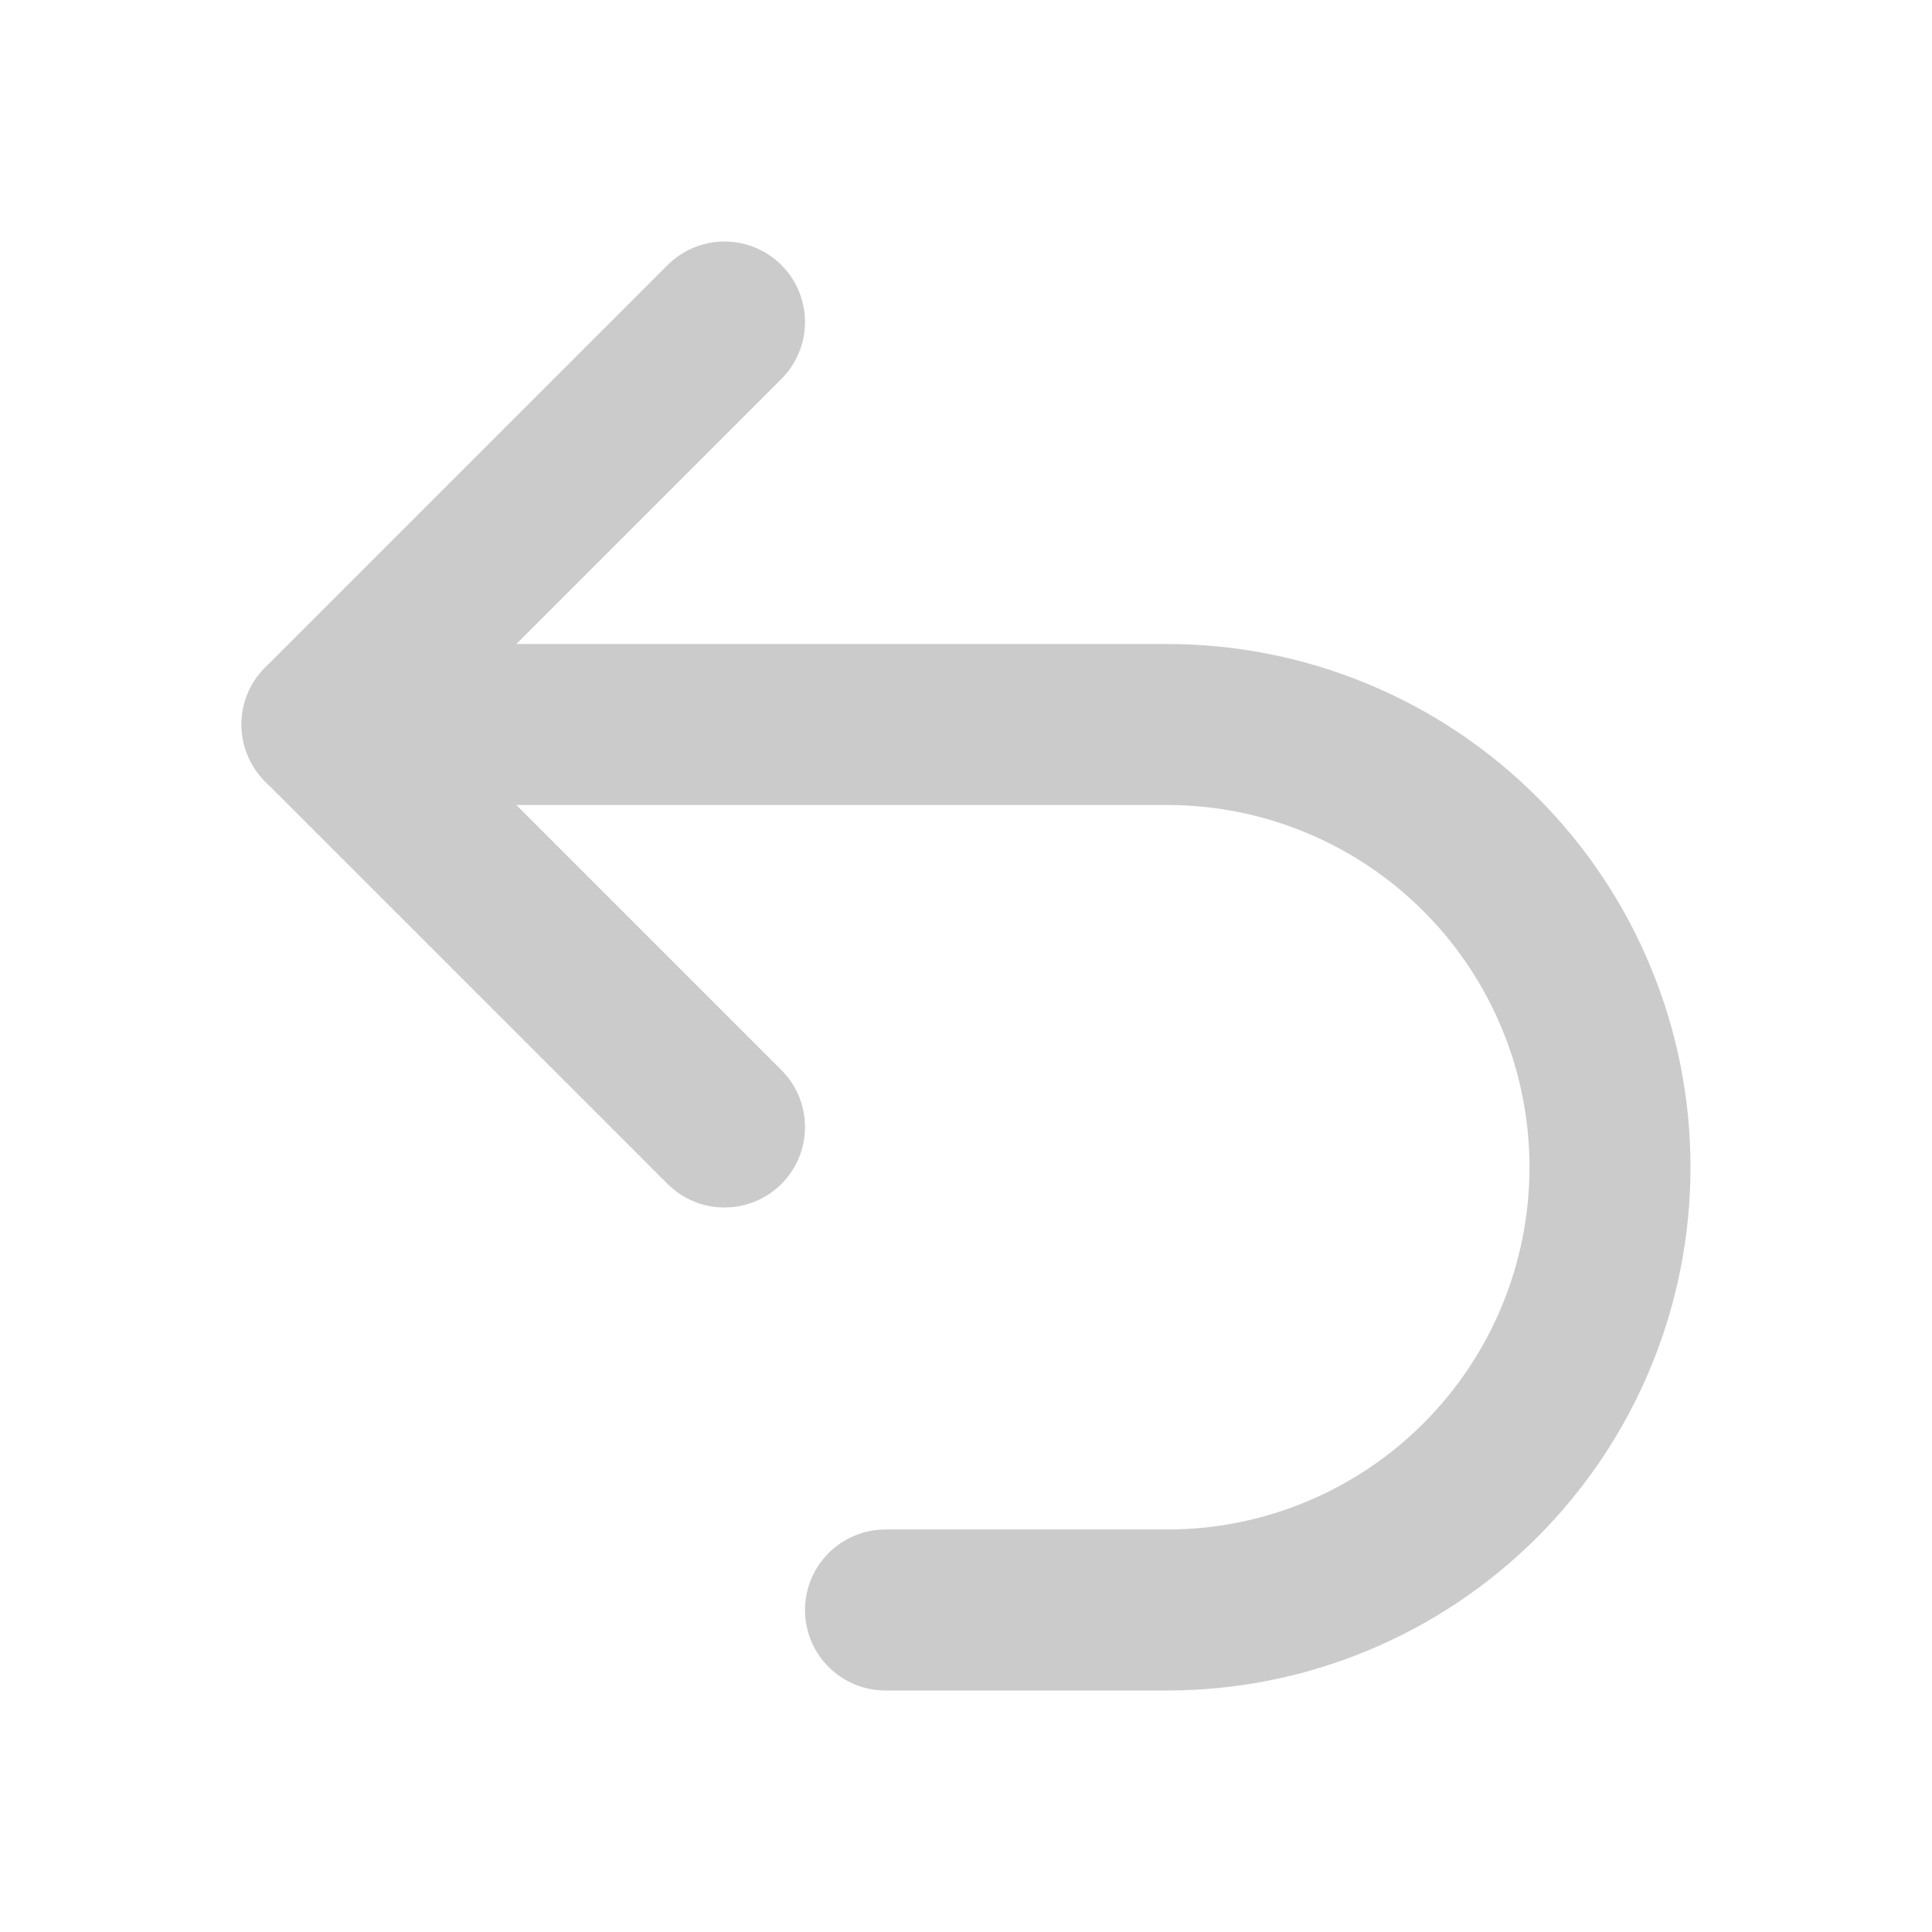 <svg width="24" height="24" viewBox="0 0 24 24" fill="none" xmlns="http://www.w3.org/2000/svg">
<path d="M9 14L4 9L9 4" stroke="#CBCBCB" stroke-width="2" stroke-linecap="round" stroke-linejoin="round"/>
<path d="M4 9H14.5C15.222 9 15.938 9.142 16.605 9.419C17.272 9.695 17.878 10.1 18.389 10.611C18.9 11.122 19.305 11.728 19.581 12.395C19.858 13.062 20 13.778 20 14.5C20 15.222 19.858 15.938 19.581 16.605C19.305 17.272 18.9 17.878 18.389 18.389C17.878 18.9 17.272 19.305 16.605 19.581C15.938 19.858 15.222 20 14.5 20H11" stroke="#CBCBCB" stroke-width="2" stroke-linecap="round" stroke-linejoin="round"/>
</svg>
